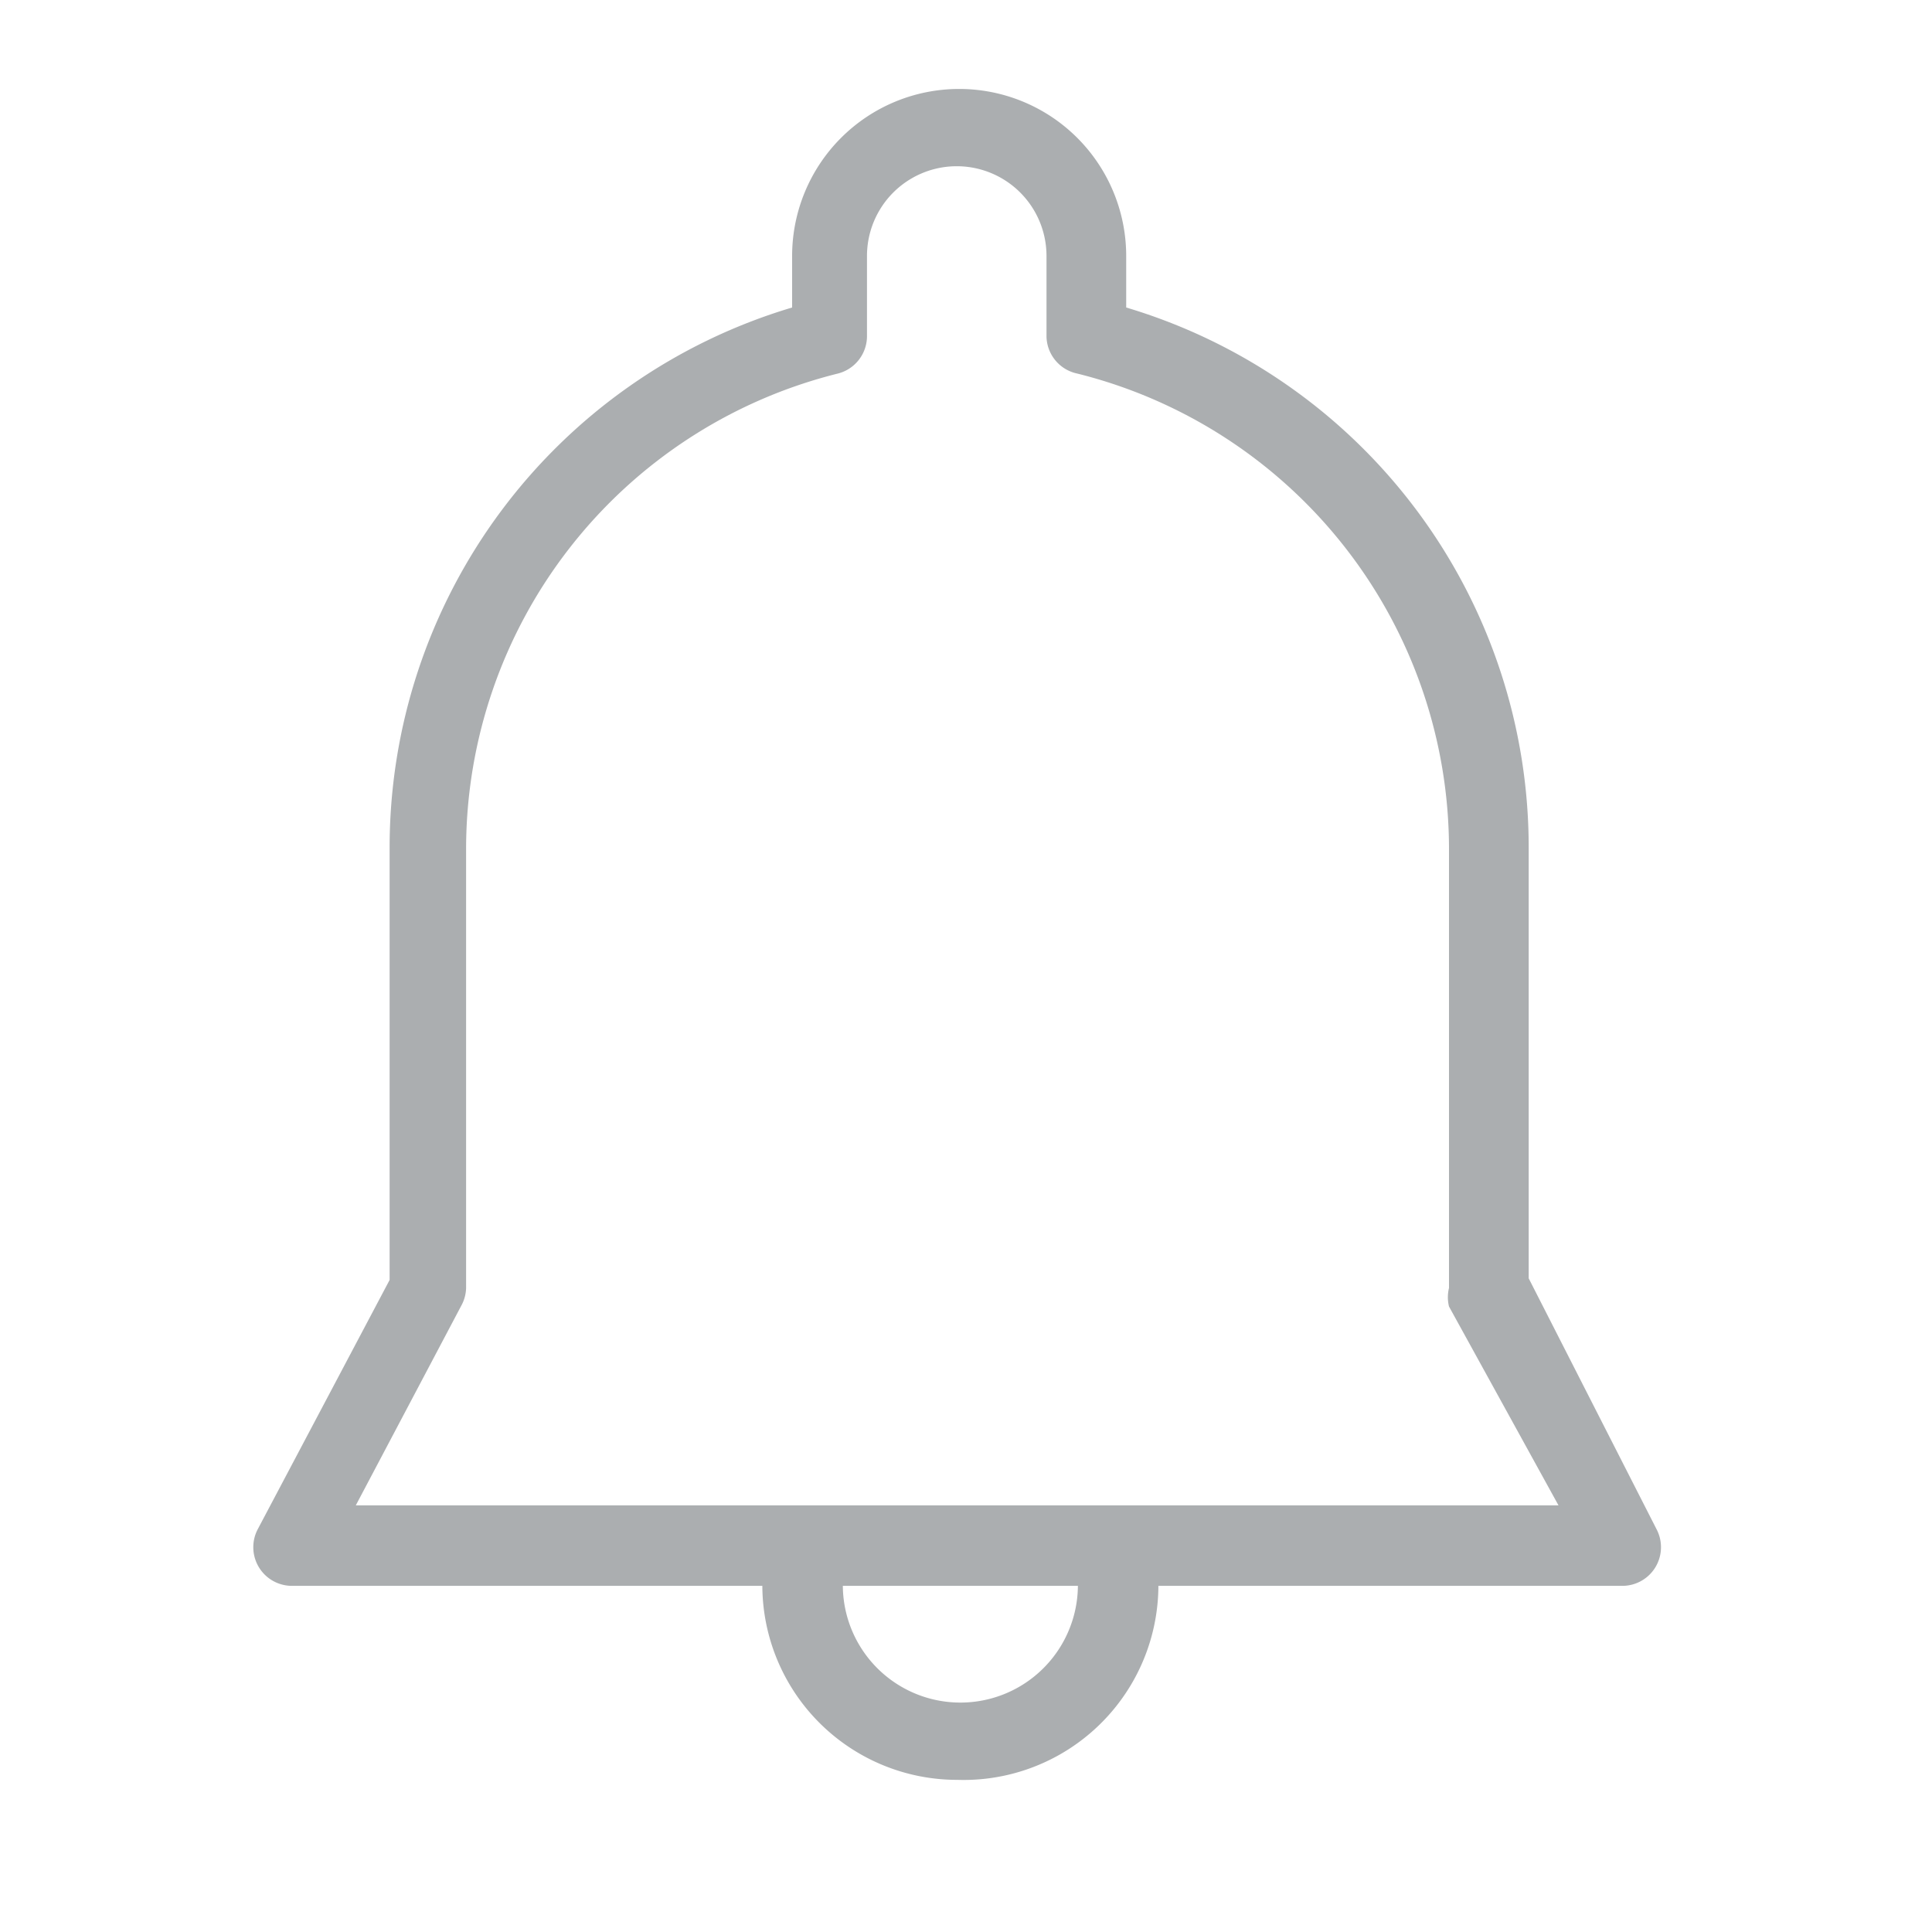 <svg id="Layer_1" data-name="Layer 1" xmlns="http://www.w3.org/2000/svg" viewBox="0 0 24 24"><defs><style>.cls-1{fill:#abaeb0;}</style></defs><title>Artboard 2 copy 2</title><path class="cls-1" d="M20.16,19.7H3.62A.48.48,0,0,1,3.2,19l1.64-3.1V10.55a7,7,0,0,1,5-6.73V3.18a2.07,2.07,0,0,1,4.15,0v.64a7,7,0,0,1,5,6.73v5.33L20.58,19a.48.48,0,0,1-.42.7Zm-15.74-1H19.36L18,16.23A.48.48,0,0,1,18,16V10.55a6.09,6.09,0,0,0-4.62-5.91A.48.48,0,0,1,13,4.18v-1a1.11,1.11,0,0,0-2.23,0v1a.48.48,0,0,1-.36.46,6.09,6.09,0,0,0-4.62,5.91V16a.48.48,0,0,1-.06.22Z"/><path class="cls-1" d="M11.89,22.11a2.42,2.42,0,0,1-2.42-2.42v-.26a.48.48,0,0,1,1,0v.26a1.46,1.46,0,0,0,2.92,0v-.26a.48.48,0,0,1,1,0v.26A2.42,2.42,0,0,1,11.89,22.11Z"/></svg>